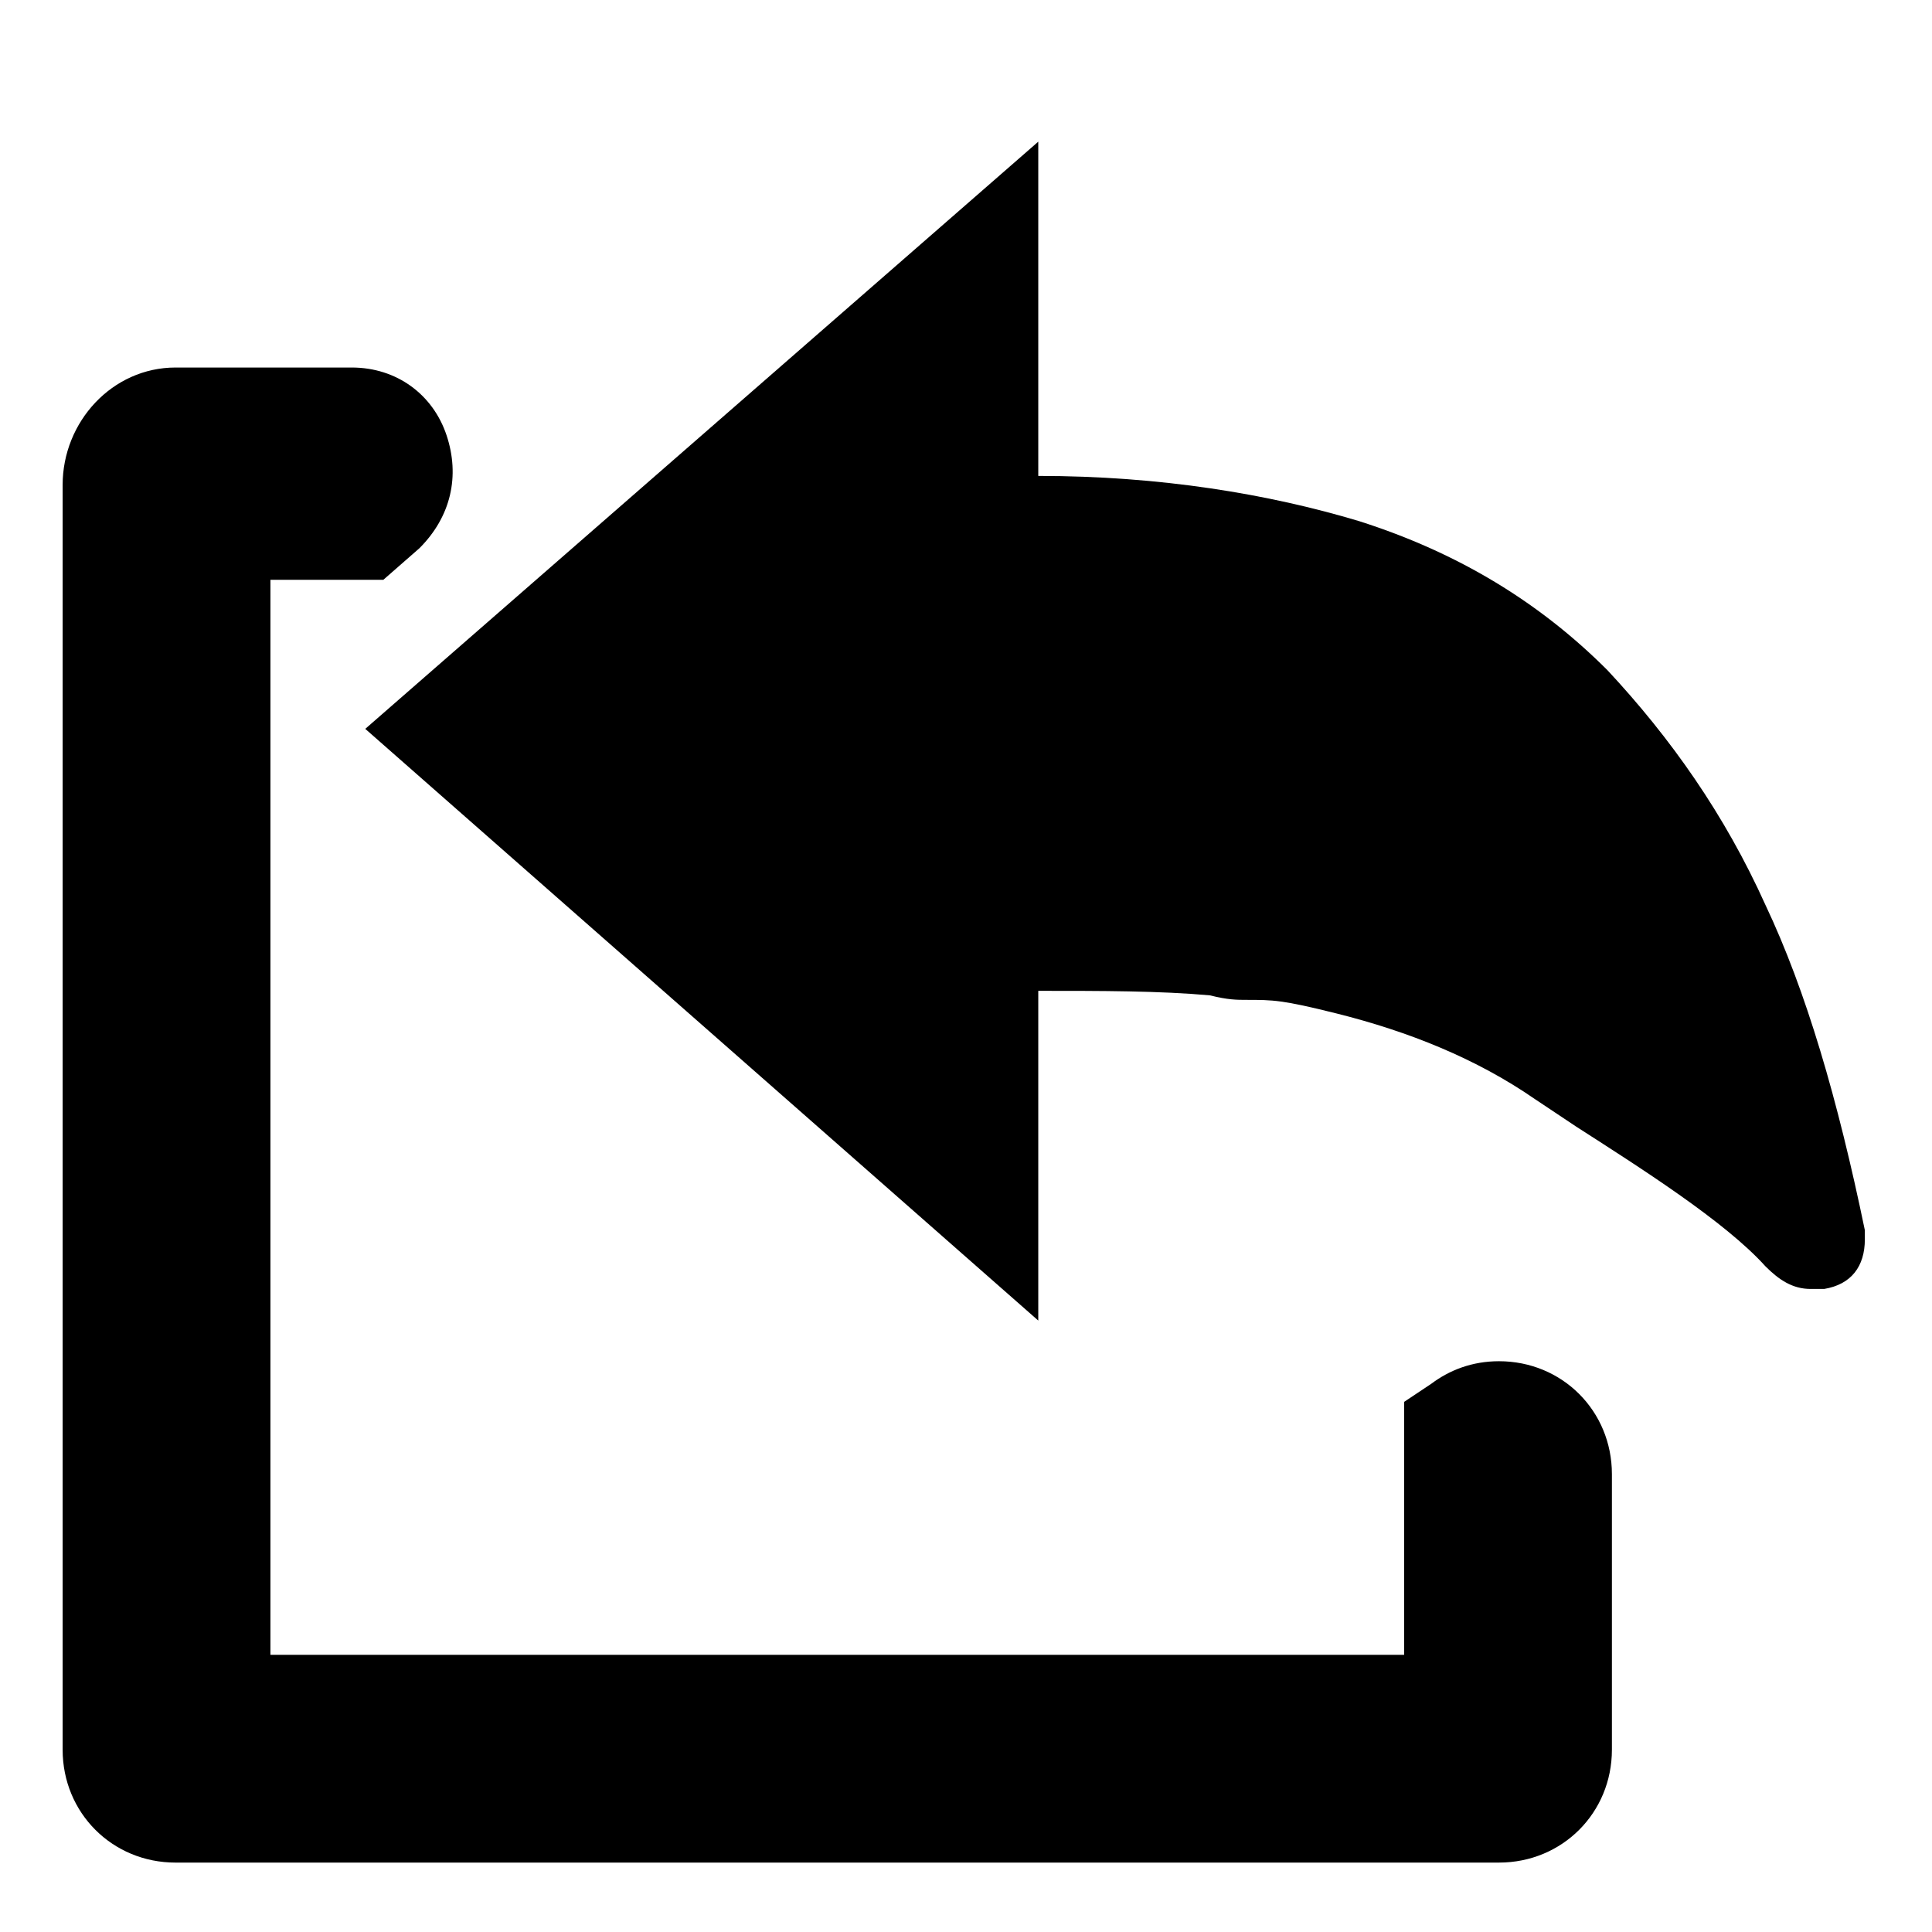 <?xml version="1.0" standalone="no"?><!DOCTYPE svg PUBLIC "-//W3C//DTD SVG 1.1//EN" "http://www.w3.org/Graphics/SVG/1.1/DTD/svg11.dtd"><svg t="1592208911679" class="icon" viewBox="0 0 1024 1024" version="1.1" xmlns="http://www.w3.org/2000/svg" p-id="84502" xmlns:xlink="http://www.w3.org/1999/xlink" width="128" height="128"><defs><style type="text/css"></style></defs><path d="M93.047 987.212c-33.516 0-59.85-26.334-59.85-59.85v-670.324C33.197 223.521 59.531 194.793 93.047 194.793h93.367c23.94 0 43.092 14.364 50.274 35.91 7.182 21.546 2.394 43.092-14.364 59.85l-19.152 16.758H143.322v569.776h600.898v-134.065l14.364-9.576c9.576-7.182 21.546-11.97 35.91-11.97 33.516 0 59.85 26.334 59.85 59.85v146.035c0 33.516-26.334 59.85-59.85 59.85H93.047z m0 2e-8" p-id="84503"></path><path d="M550.304 699.93L193.596 386.314l356.708-311.222v177.157c64.638 0 122.095 9.576 169.975 23.94 52.668 16.758 95.761 43.092 131.671 79.002 33.516 35.91 62.244 76.608 83.791 124.489 21.546 45.486 38.304 102.943 52.668 172.369v4.788c0 14.364-7.182 23.94-21.546 26.334h-7.182c-9.576 0-16.758-4.788-23.94-11.97-21.546-23.94-67.032-52.668-100.549-74.214l-21.546-14.364c-31.122-21.546-67.032-35.91-105.337-45.486-28.728-7.182-33.516-7.182-47.88-7.182-4.788 0-9.576 0-19.152-2.394-26.334-2.394-57.456-2.394-90.973-2.394v174.763z m0 0" p-id="84504"></path></svg>